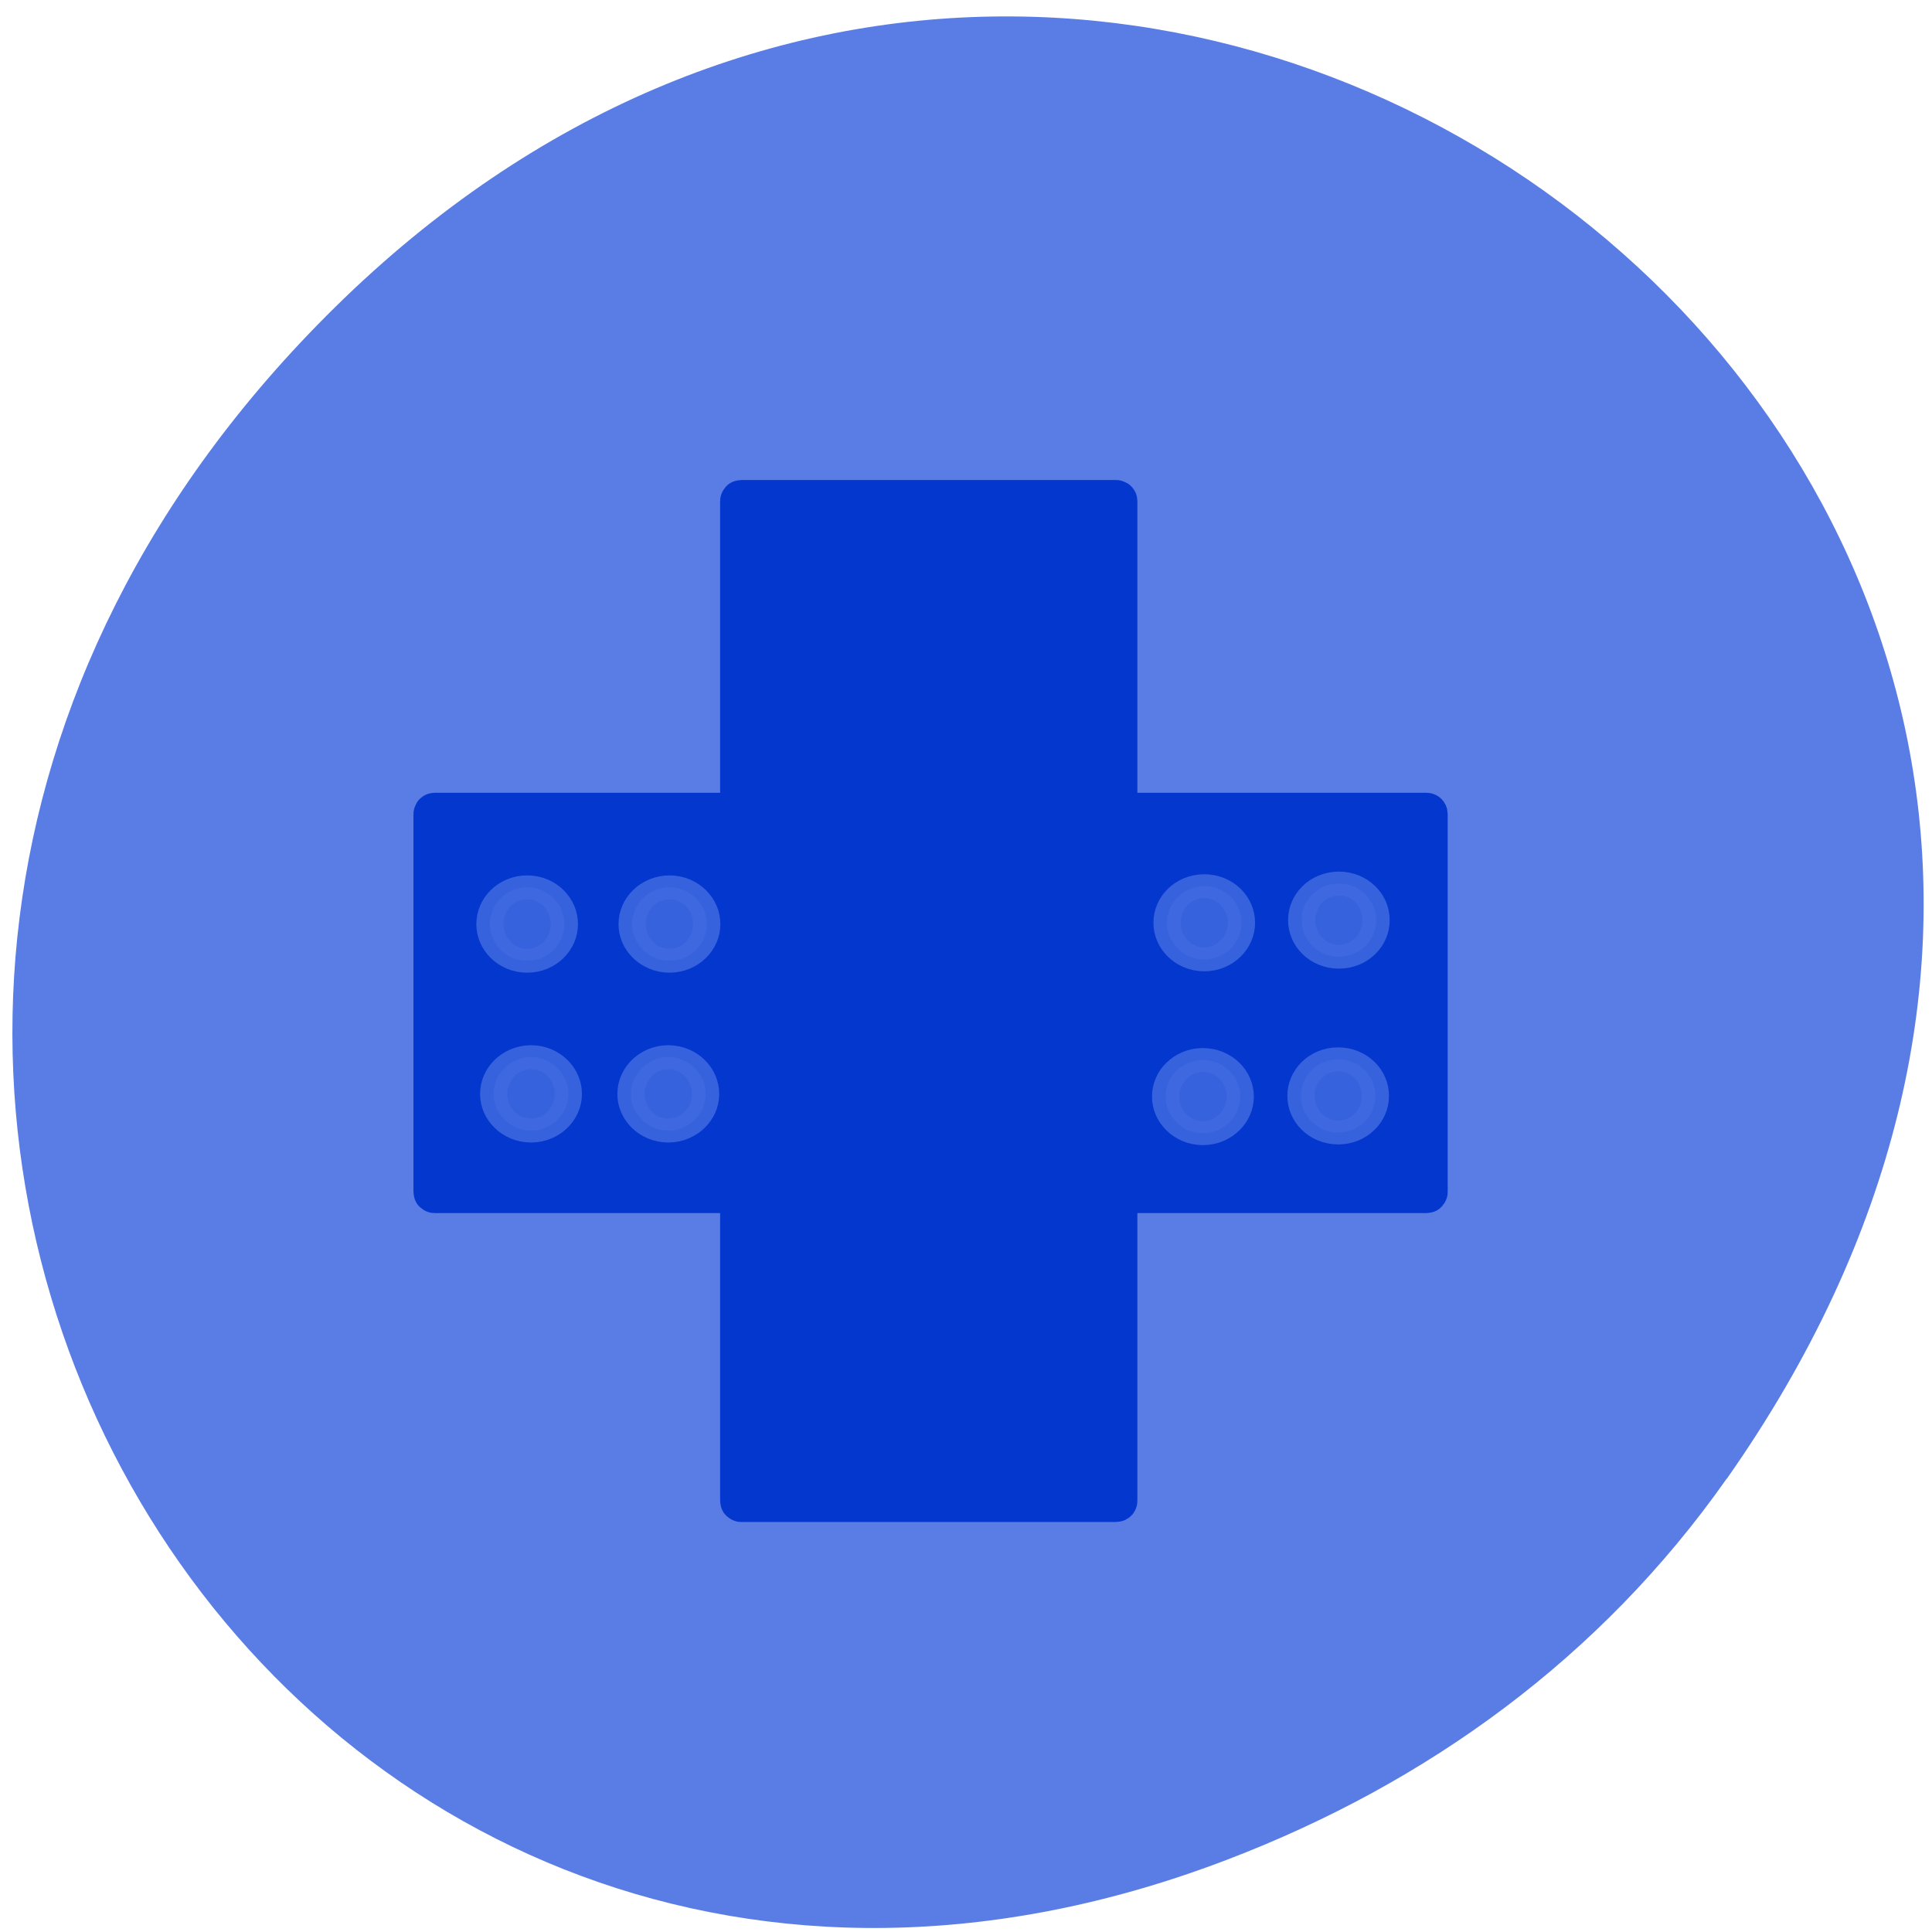<svg xmlns="http://www.w3.org/2000/svg" viewBox="0 0 32 32"><path d="m 28.602 24.492 c 11.379 -16.191 -9.641 -32.602 -23.05 -19.406 c -12.633 12.434 -0.922 31.746 14.797 25.707 c 3.281 -1.258 6.16 -3.328 8.25 -6.301" fill="#4069e0" fill-opacity="0.867"/><g fill="#0337cd" stroke="#0337cd" stroke-width="5.411"><path d="m 107.88 -189.12 h 50.06 c 0.063 0 0.094 0.031 0.094 0.094 v 131.44 c 0 0.063 -0.031 0.094 -0.094 0.094 h -50.06 c -0.063 0 -0.125 -0.031 -0.125 -0.094 v -131.44 c 0 -0.063 0.063 -0.094 0.125 -0.094" transform="matrix(0 0.125 -0.125 0 0 0)"/><path d="m 98.22 66.31 h 49.656 c 0.063 0 0.125 0.031 0.125 0.094 v 132.47 c 0 0.063 -0.063 0.094 -0.125 0.094 h -49.656 c -0.063 0 -0.094 -0.031 -0.094 -0.094 v -132.47 c 0 -0.063 0.031 -0.094 0.094 -0.094" transform="scale(0.125)"/></g><g stroke-opacity="0.867" fill="#4069e0" stroke="#4069e0" fill-opacity="0.867" stroke-width="5"><path d="m 81.21 128.14 c 0 4.209 -3.054 7.675 -6.851 7.675 c -3.796 0 -6.851 -3.466 -6.851 -7.675 c 0 -4.258 3.054 -7.724 6.851 -7.724 c 3.796 0 6.851 3.466 6.851 7.724" transform="matrix(0.09 0 0 0.079 2.039 5.184)"/><path d="m 81.23 128.14 c 0 4.209 -3.098 7.675 -6.851 7.675 c -3.796 0 -6.894 -3.466 -6.894 -7.675 c 0 -4.258 3.098 -7.724 6.894 -7.724 c 3.753 0 6.851 3.466 6.851 7.724" transform="matrix(0.09 0 0 0.079 4.396 5.184)"/><path d="m 81.24 128.15 c 0 4.209 -3.098 7.675 -6.894 7.675 c -3.753 0 -6.851 -3.466 -6.851 -7.675 c 0 -4.258 3.098 -7.724 6.851 -7.724 c 3.796 0 6.894 3.466 6.894 7.724" transform="matrix(0.09 0 0 0.079 4.376 7.996)"/><path d="m 81.23 128.15 c 0 4.209 -3.098 7.675 -6.851 7.675 c -3.796 0 -6.894 -3.466 -6.894 -7.675 c 0 -4.258 3.098 -7.724 6.894 -7.724 c 3.753 0 6.851 3.466 6.851 7.724" transform="matrix(0.09 0 0 0.079 2.103 7.996)"/><path d="m 81.24 128.14 c 0 4.209 -3.098 7.675 -6.894 7.675 c -3.753 0 -6.851 -3.466 -6.851 -7.675 c 0 -4.258 3.098 -7.675 6.851 -7.675 c 3.796 0 6.894 3.417 6.894 7.675" transform="matrix(0.09 0 0 0.079 13.231 8.04)"/><path d="m 81.21 128.12 c 0 4.258 -3.054 7.675 -6.851 7.675 c -3.796 0 -6.851 -3.417 -6.851 -7.675 c 0 -4.258 3.054 -7.675 6.851 -7.675 c 3.796 0 6.851 3.417 6.851 7.675" transform="matrix(0.09 0 0 0.079 15.472 8.03)"/><path d="m 81.22 128.13 c 0 4.258 -3.054 7.675 -6.851 7.675 c -3.796 0 -6.851 -3.417 -6.851 -7.675 c 0 -4.258 3.054 -7.675 6.851 -7.675 c 3.796 0 6.851 3.417 6.851 7.675" transform="matrix(0.09 0 0 0.079 15.483 5.118)"/><path d="m 81.22 128.14 c 0 4.209 -3.054 7.675 -6.851 7.675 c -3.796 0 -6.851 -3.466 -6.851 -7.675 c 0 -4.258 3.054 -7.675 6.851 -7.675 c 3.796 0 6.851 3.417 6.851 7.675" transform="matrix(0.09 0 0 0.079 13.253 5.161)"/></g></svg>